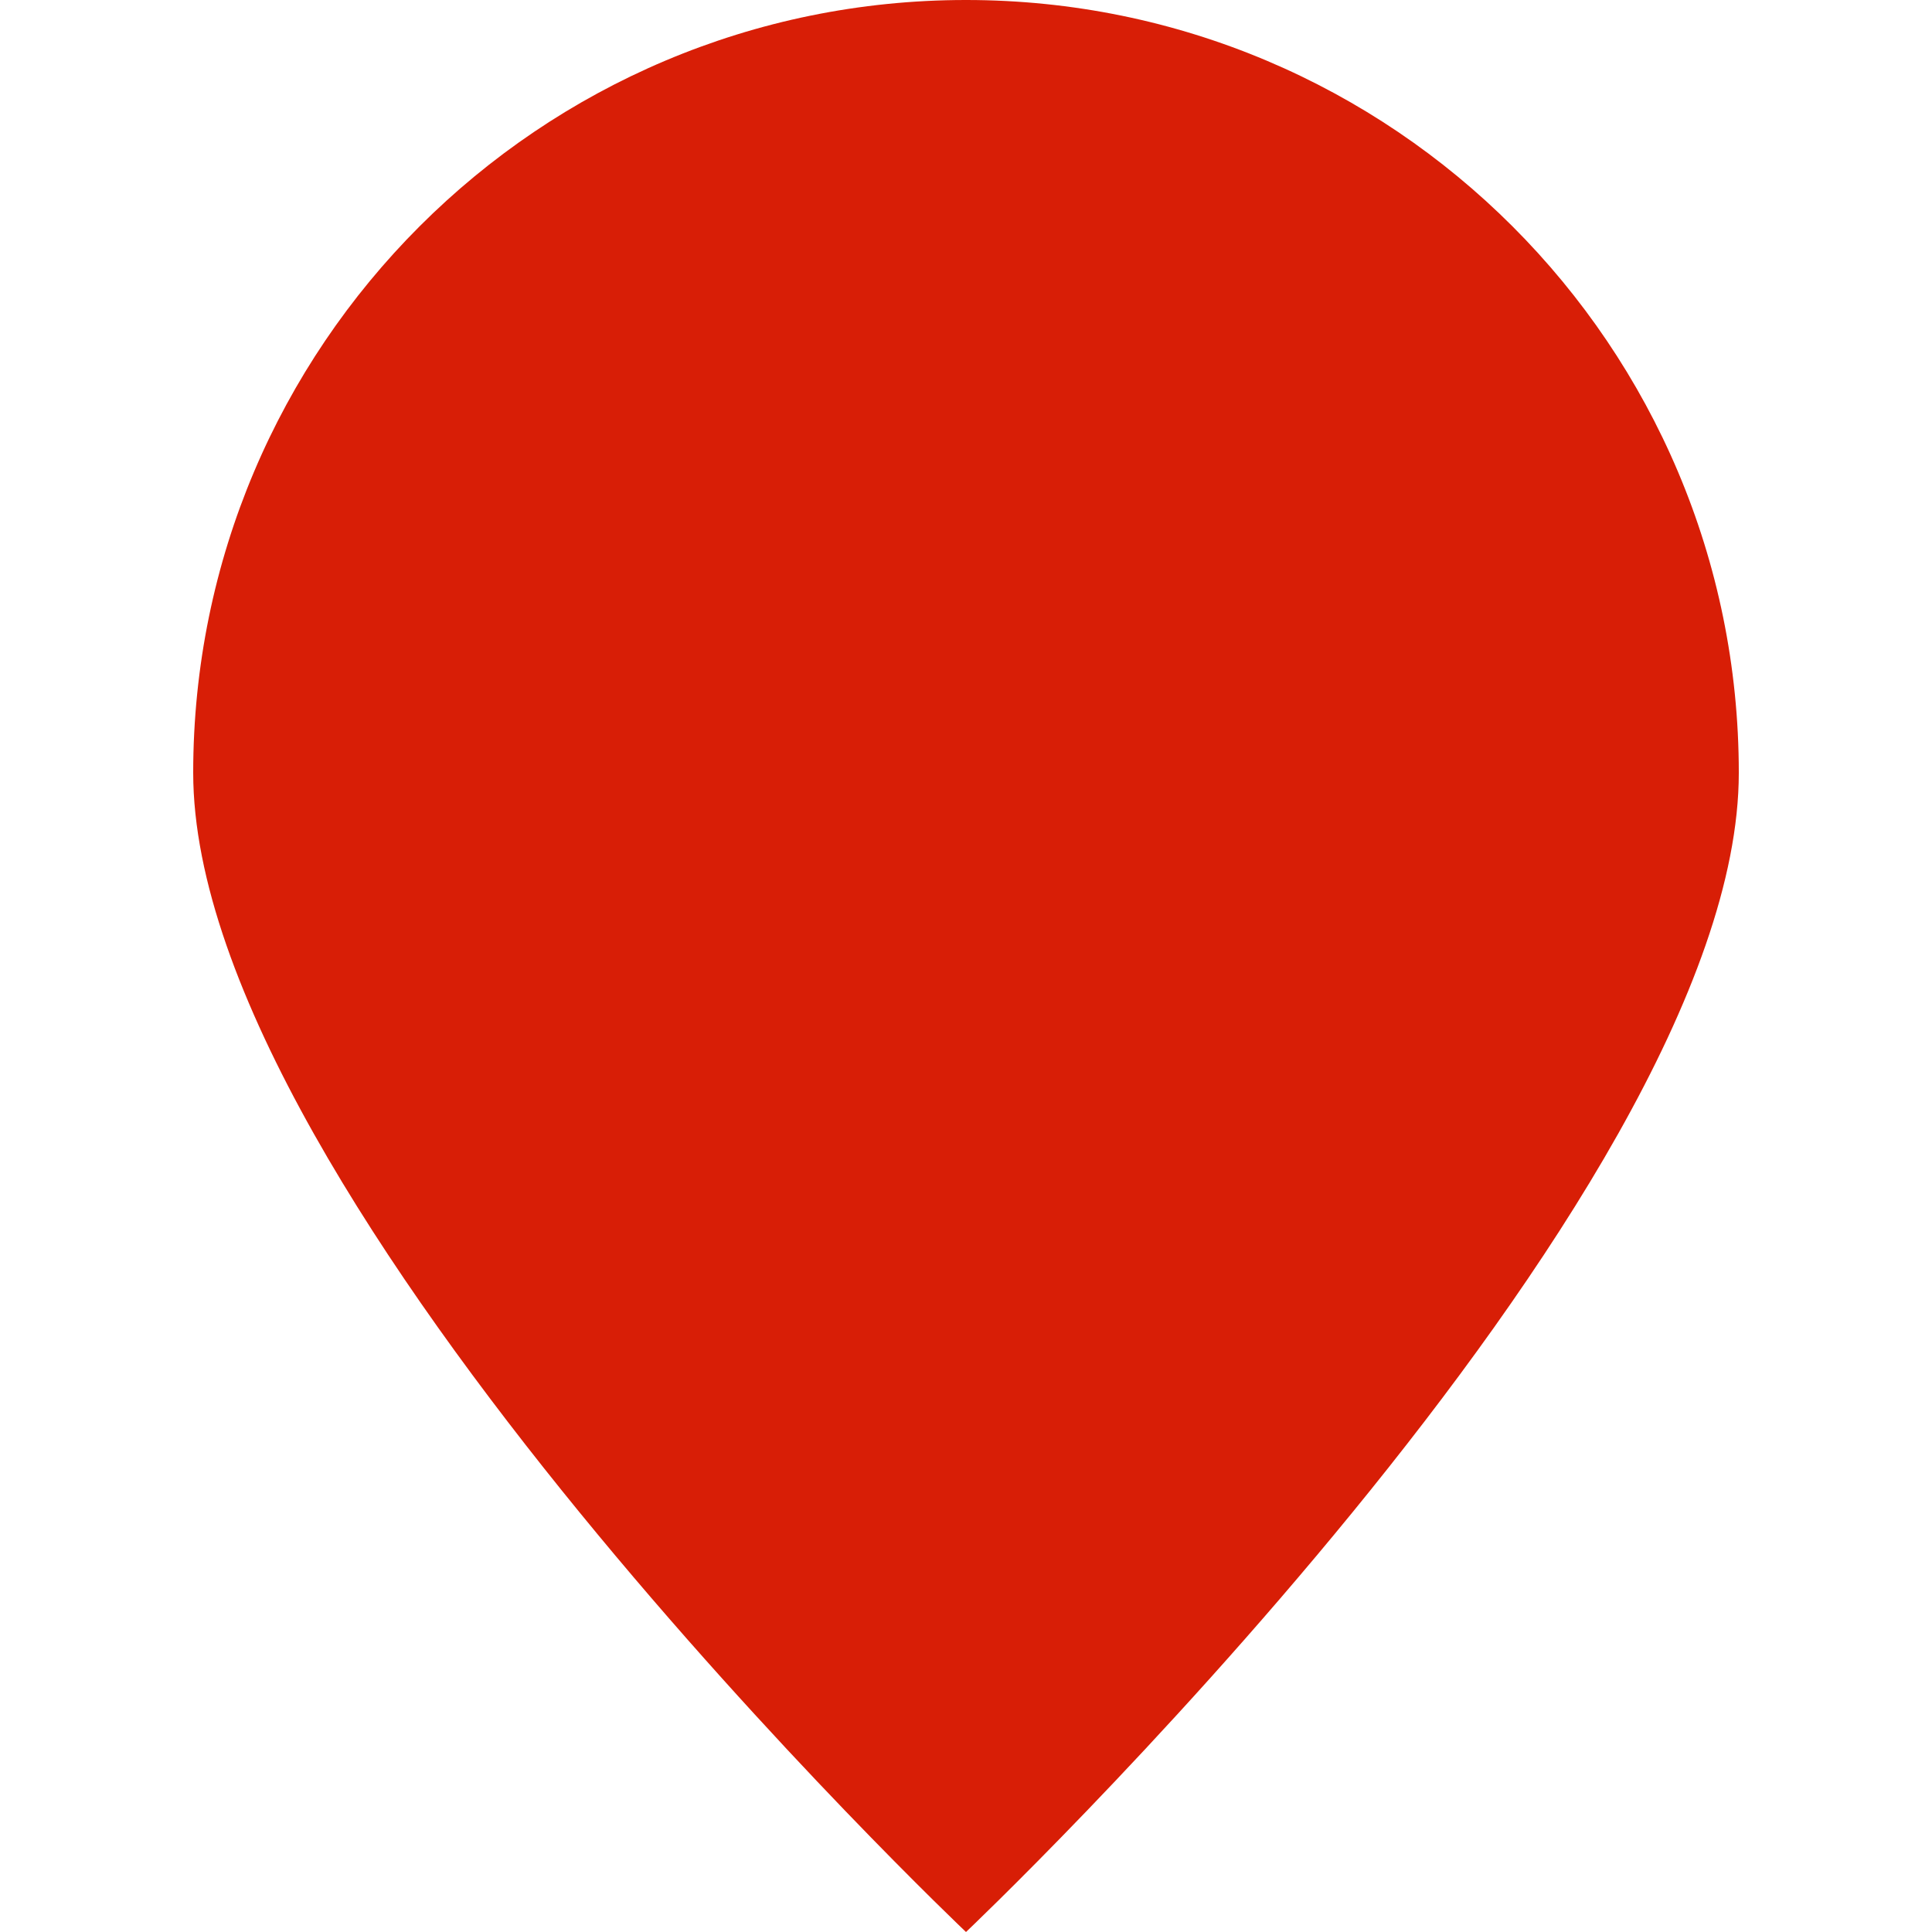 <?xml version="1.0" standalone="no"?><!DOCTYPE svg PUBLIC "-//W3C//DTD SVG 1.1//EN" "http://www.w3.org/Graphics/SVG/1.1/DTD/svg11.dtd"><svg t="1515401440136" class="icon" style="" viewBox="0 0 1024 1024" version="1.1" xmlns="http://www.w3.org/2000/svg" p-id="4068" xmlns:xlink="http://www.w3.org/1999/xlink" width="32" height="32"><defs><style type="text/css"></style></defs><path d="M921.6 409.6C921.6 635.776 512 1024 512 1024S102.4 635.776 102.4 409.6 285.76 0 512 0 921.6 183.36 921.6 409.6z" fill="#d81e06" p-id="4069"></path></svg>